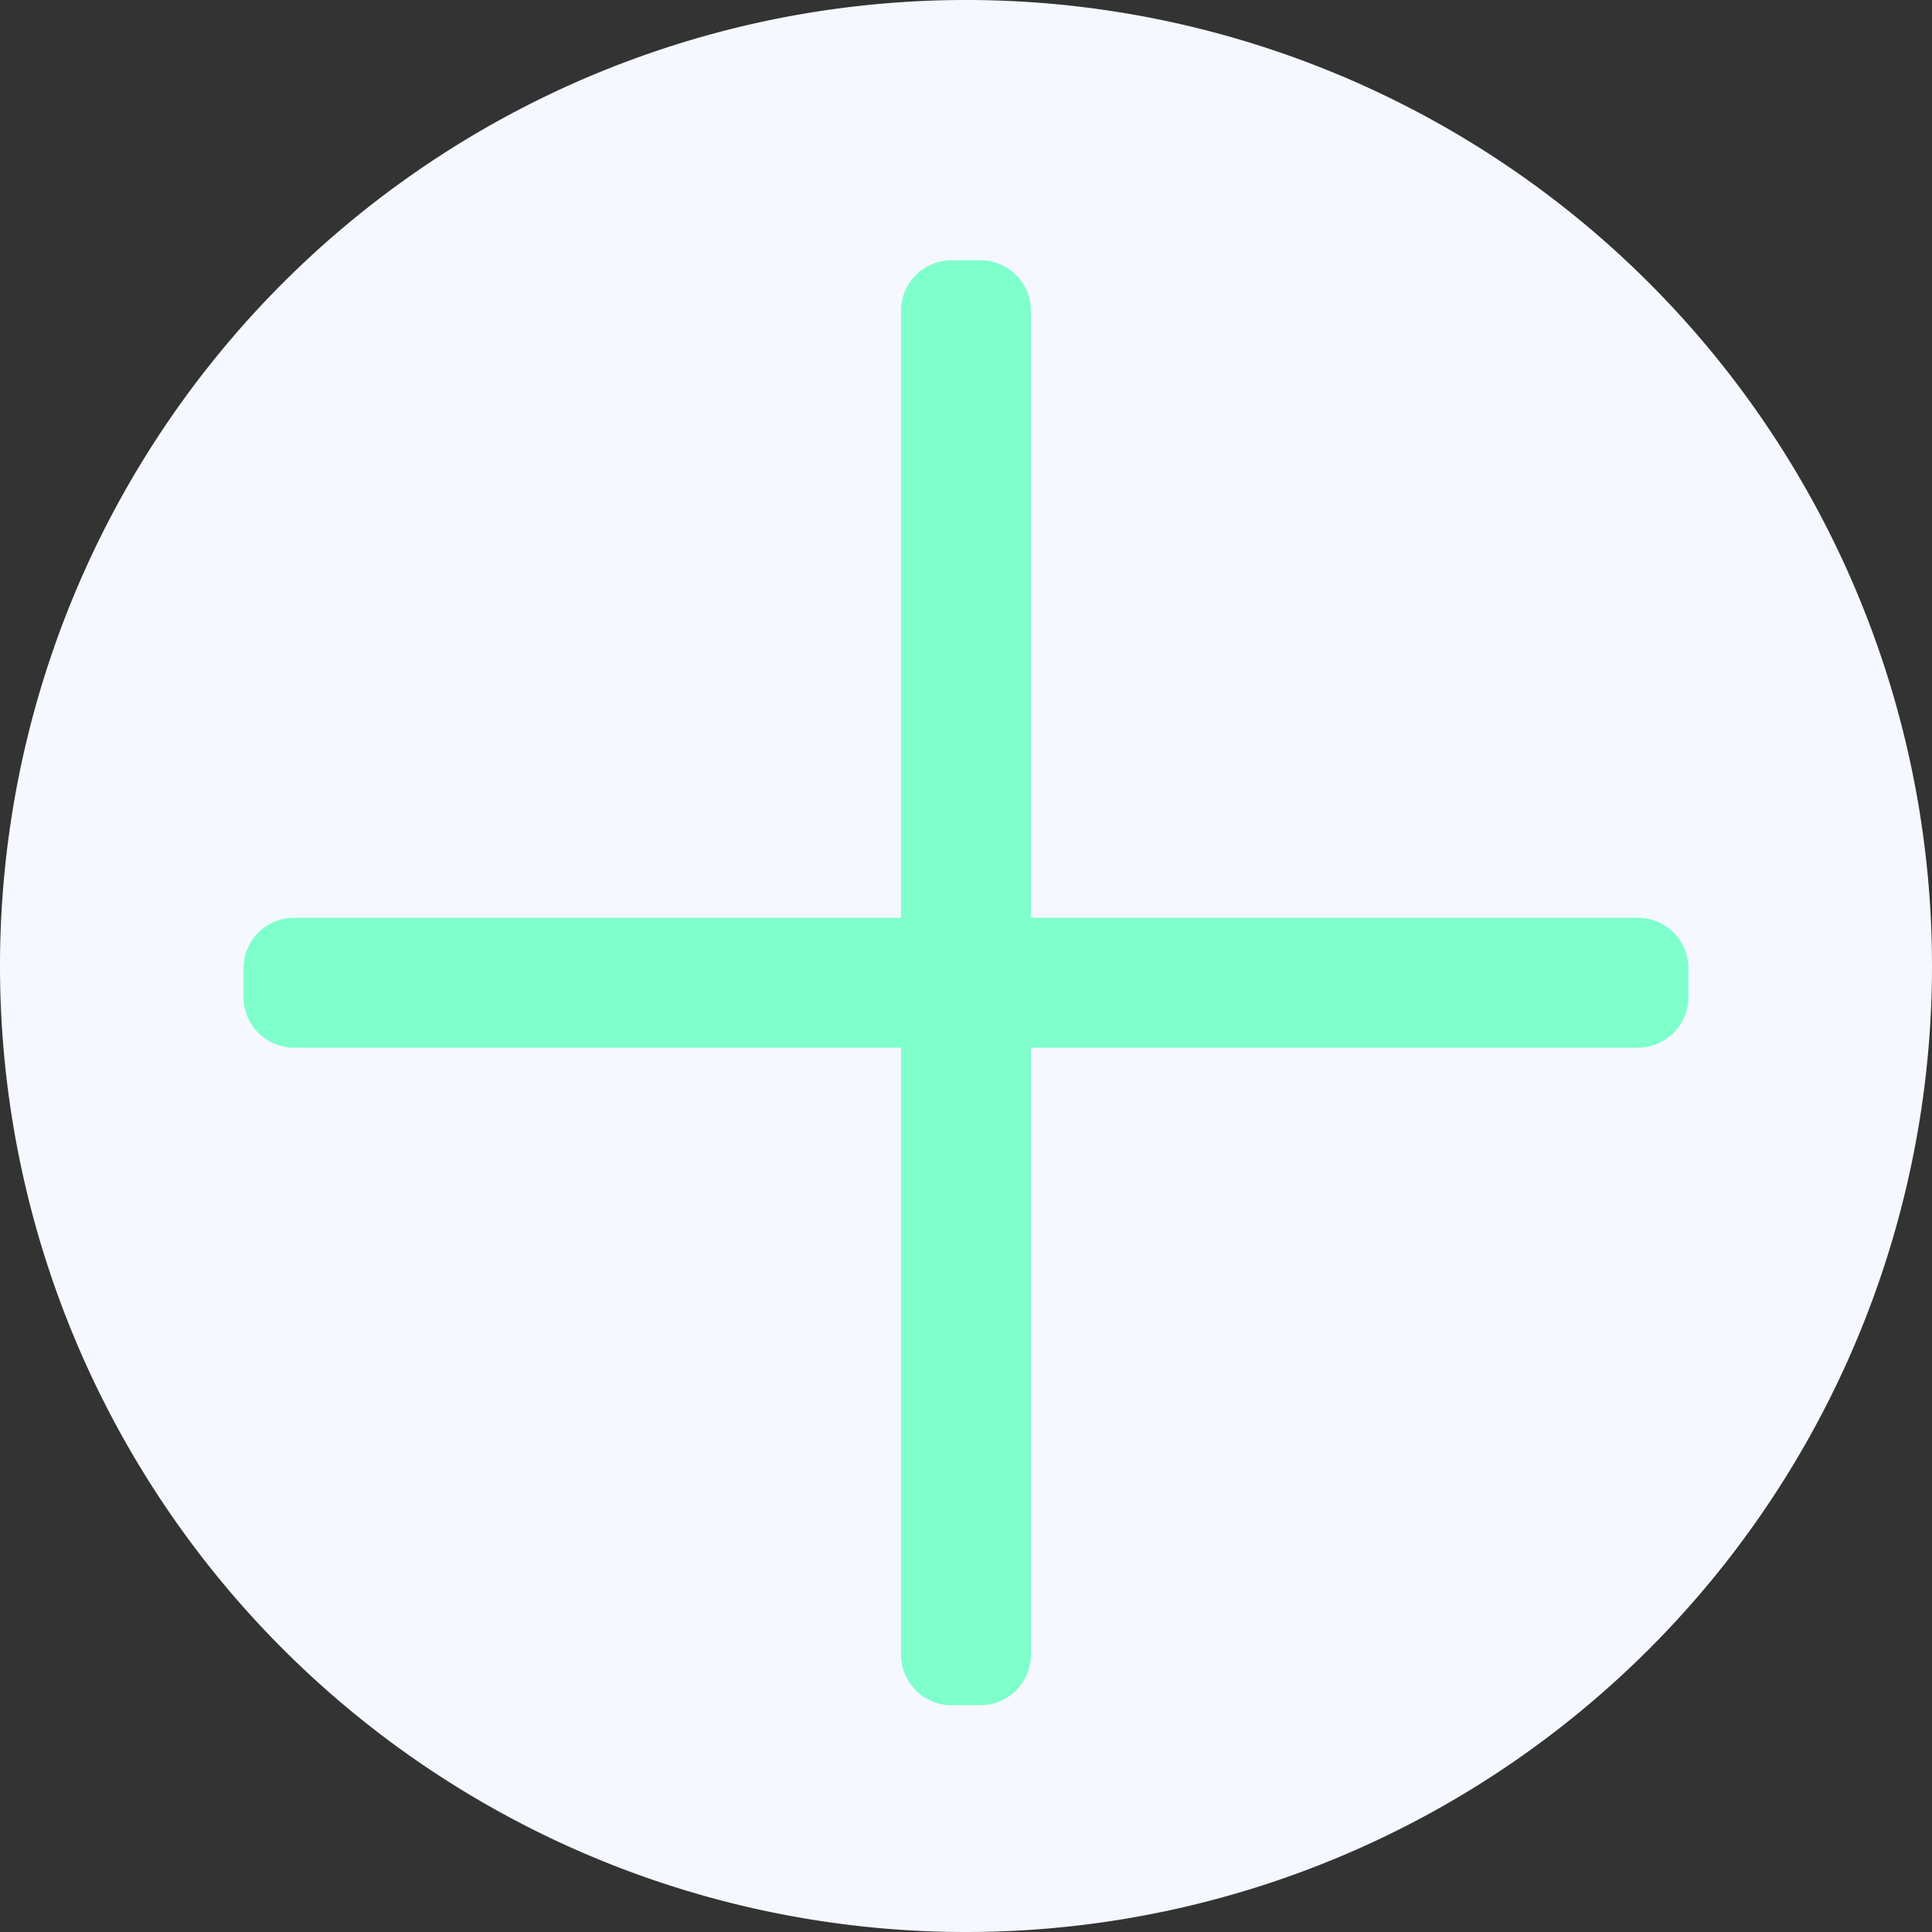 <svg xmlns="http://www.w3.org/2000/svg" width="191.136" height="191.136" viewBox="1463.432 332.382 191.136 191.136"><rect x="1463.432" y="332.382" width="191.136" height="191.136" fill="#333333" stroke="none"/><g data-name="Plus Icon"><path d="M1463.432 427.9a95.568 95.568 0 1 1 0 .1z" fill="#f5f8ff" fill-rule="evenodd" data-name="Ellipse 7"/><path d="M1557.575 358.131h2.85a5 5 0 0 1 5 5v132.95a5 5 0 0 1-5 5h-2.85a5 5 0 0 1-5-5v-132.95a5 5 0 0 1 5-5z" fill="#7effcc" fill-rule="evenodd" data-name="Rectangle 3"/><path d="M1630.475 428.181v2.85a5 5 0 0 1-5 5h-132.95a5 5 0 0 1-5-5v-2.85a5 5 0 0 1 5-5h132.95a5 5 0 0 1 5 5z" fill="#7effcc" fill-rule="evenodd" data-name="Rectangle 4"/></g></svg>